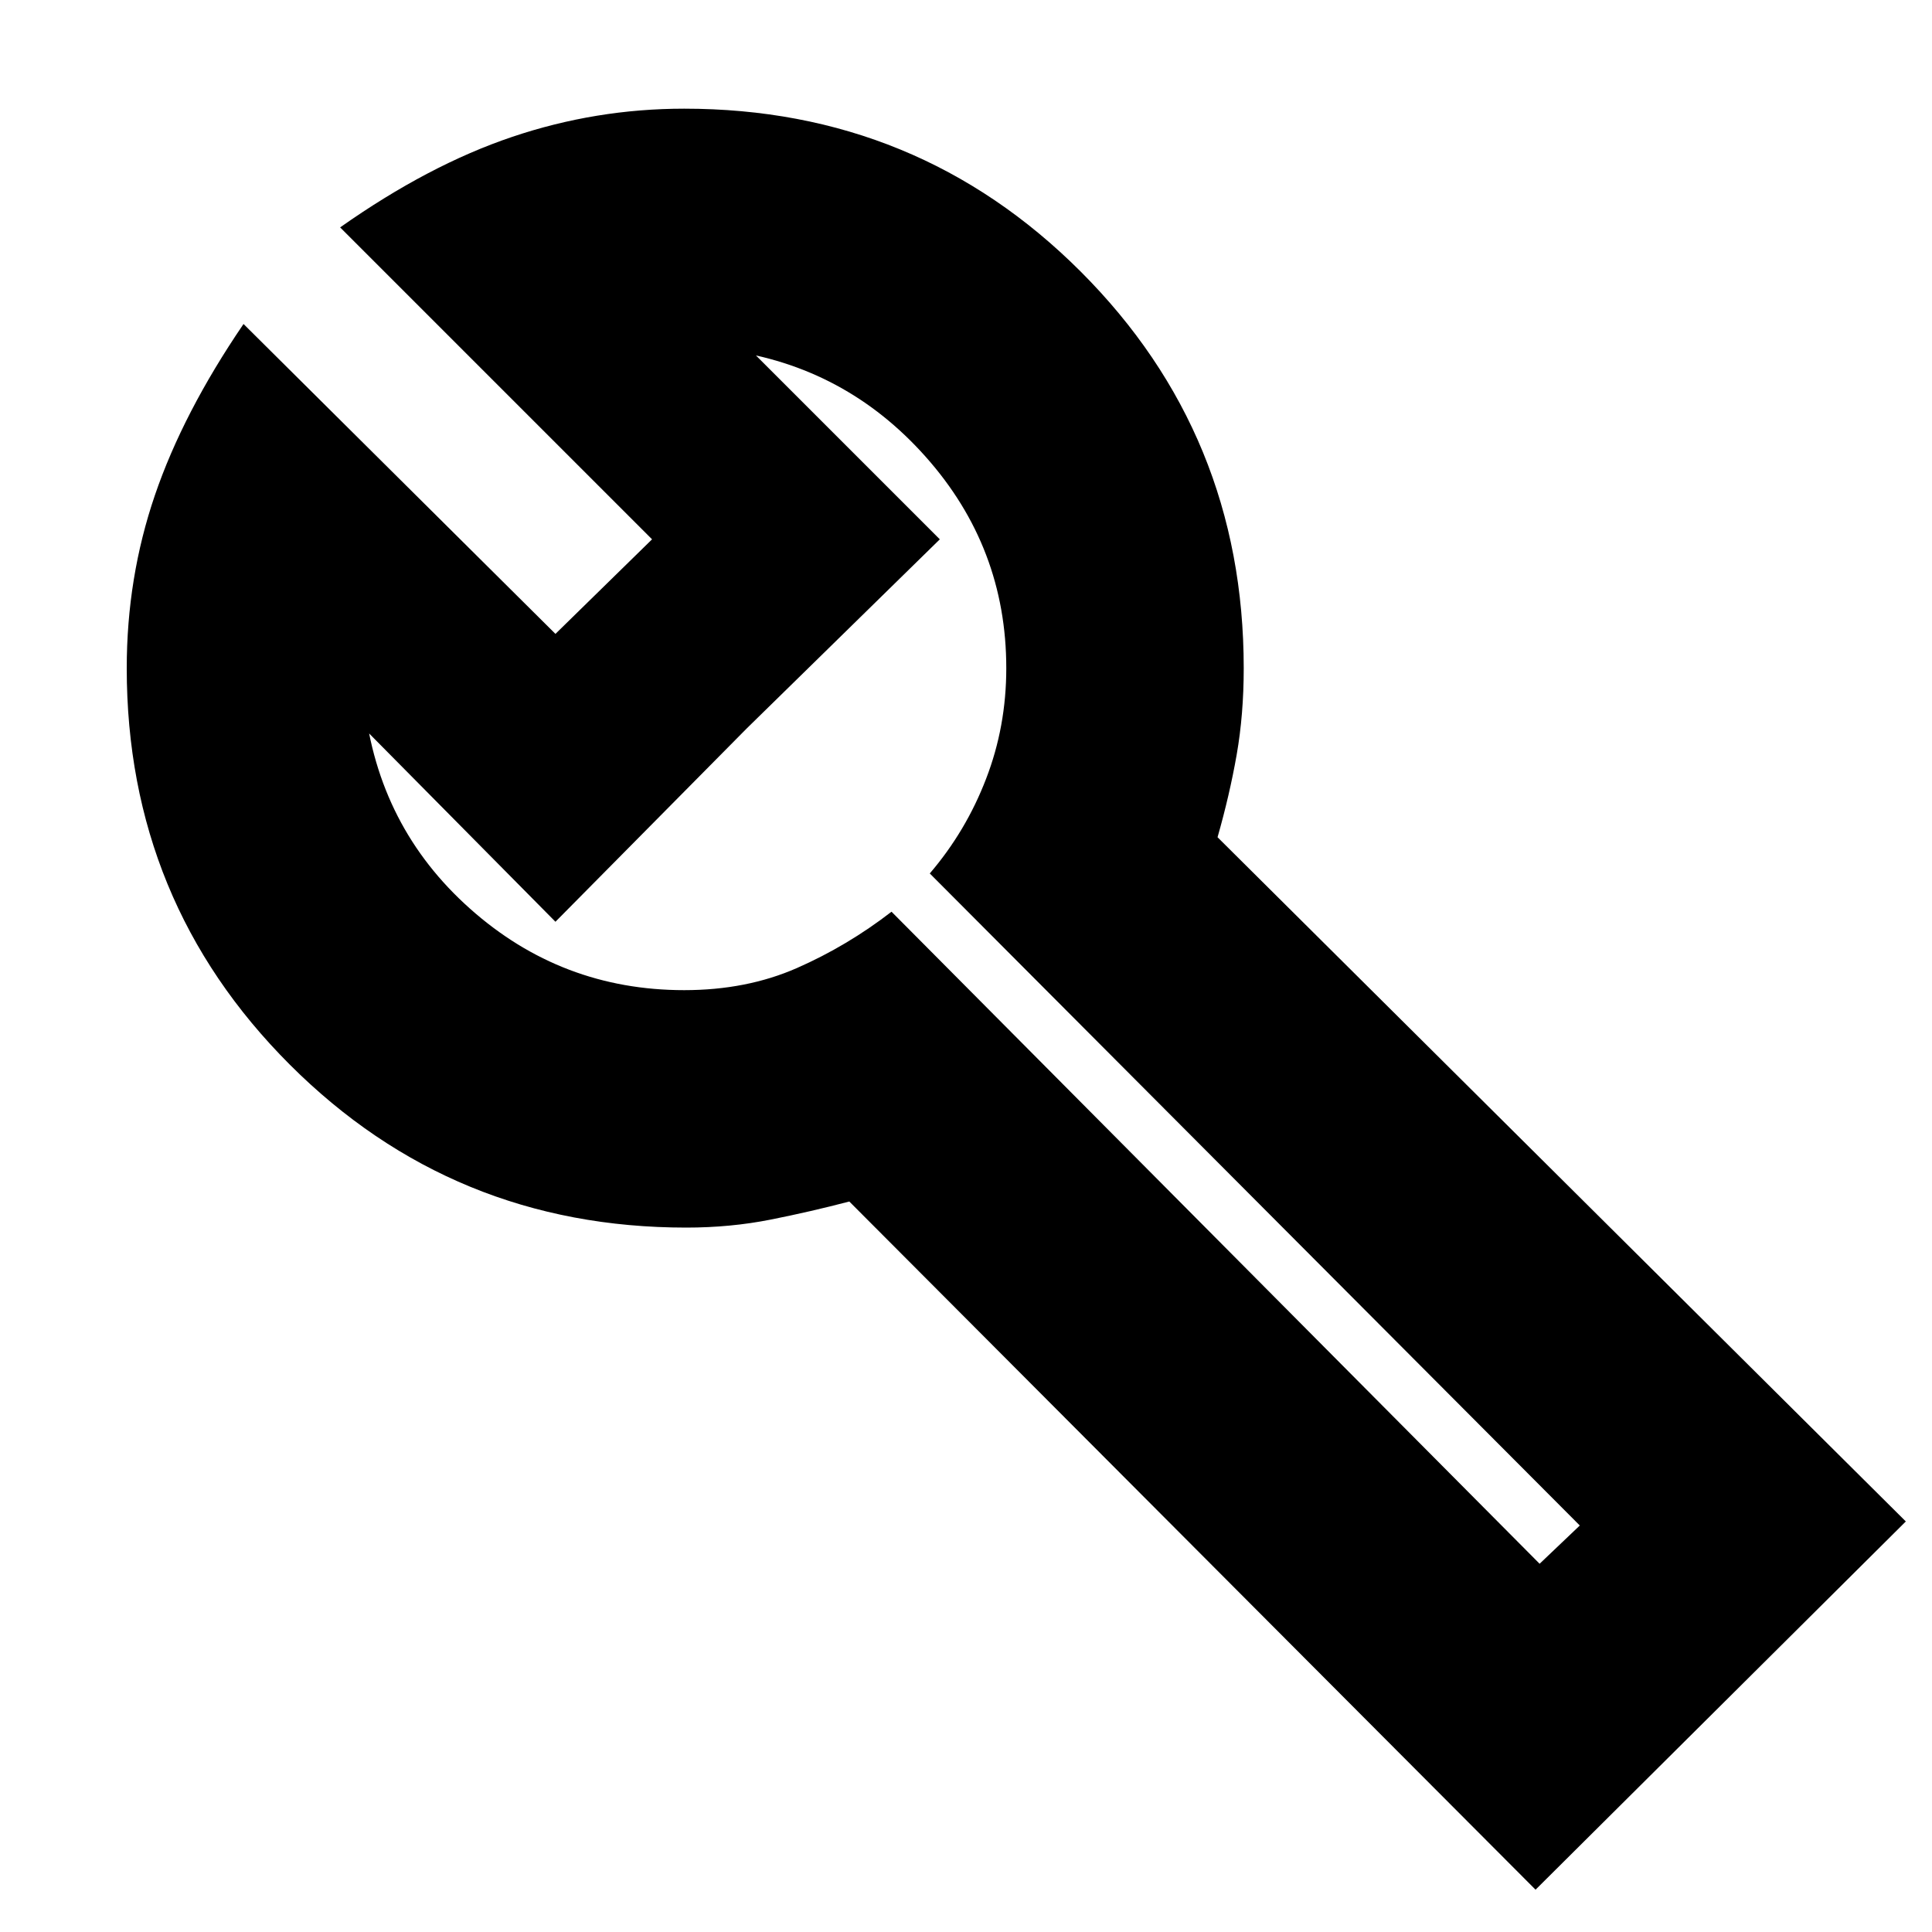 <svg xmlns="http://www.w3.org/2000/svg" height="20" width="20"><path d="m15.938 16.188.416-.396-6.729-6.75q.375-.438.583-.98.209-.541.209-1.145 0-1.25-.834-2.188-.833-.937-2.062-1.104h.25l1.958 1.958-2 1.959-1.979 2-1.979-2v-.271q.146 1.291 1.094 2.135.947.844 2.218.844.646 0 1.167-.229t.979-.583Zm-.042 3.374-7.104-7.124q-.396.104-.813.187-.417.083-.875.083-2.416 0-4.104-1.687-1.688-1.688-1.688-4.104 0-.938.292-1.792.292-.854.917-1.771L5.75 6.562l1-.979-3.229-3.229q.917-.646 1.781-.937.865-.292 1.781-.292 2.417 0 4.105 1.687 1.687 1.688 1.687 4.105 0 .479-.073.896-.073.416-.198.854l7.125 7.083ZM7.729 7.542Z"/></svg>
